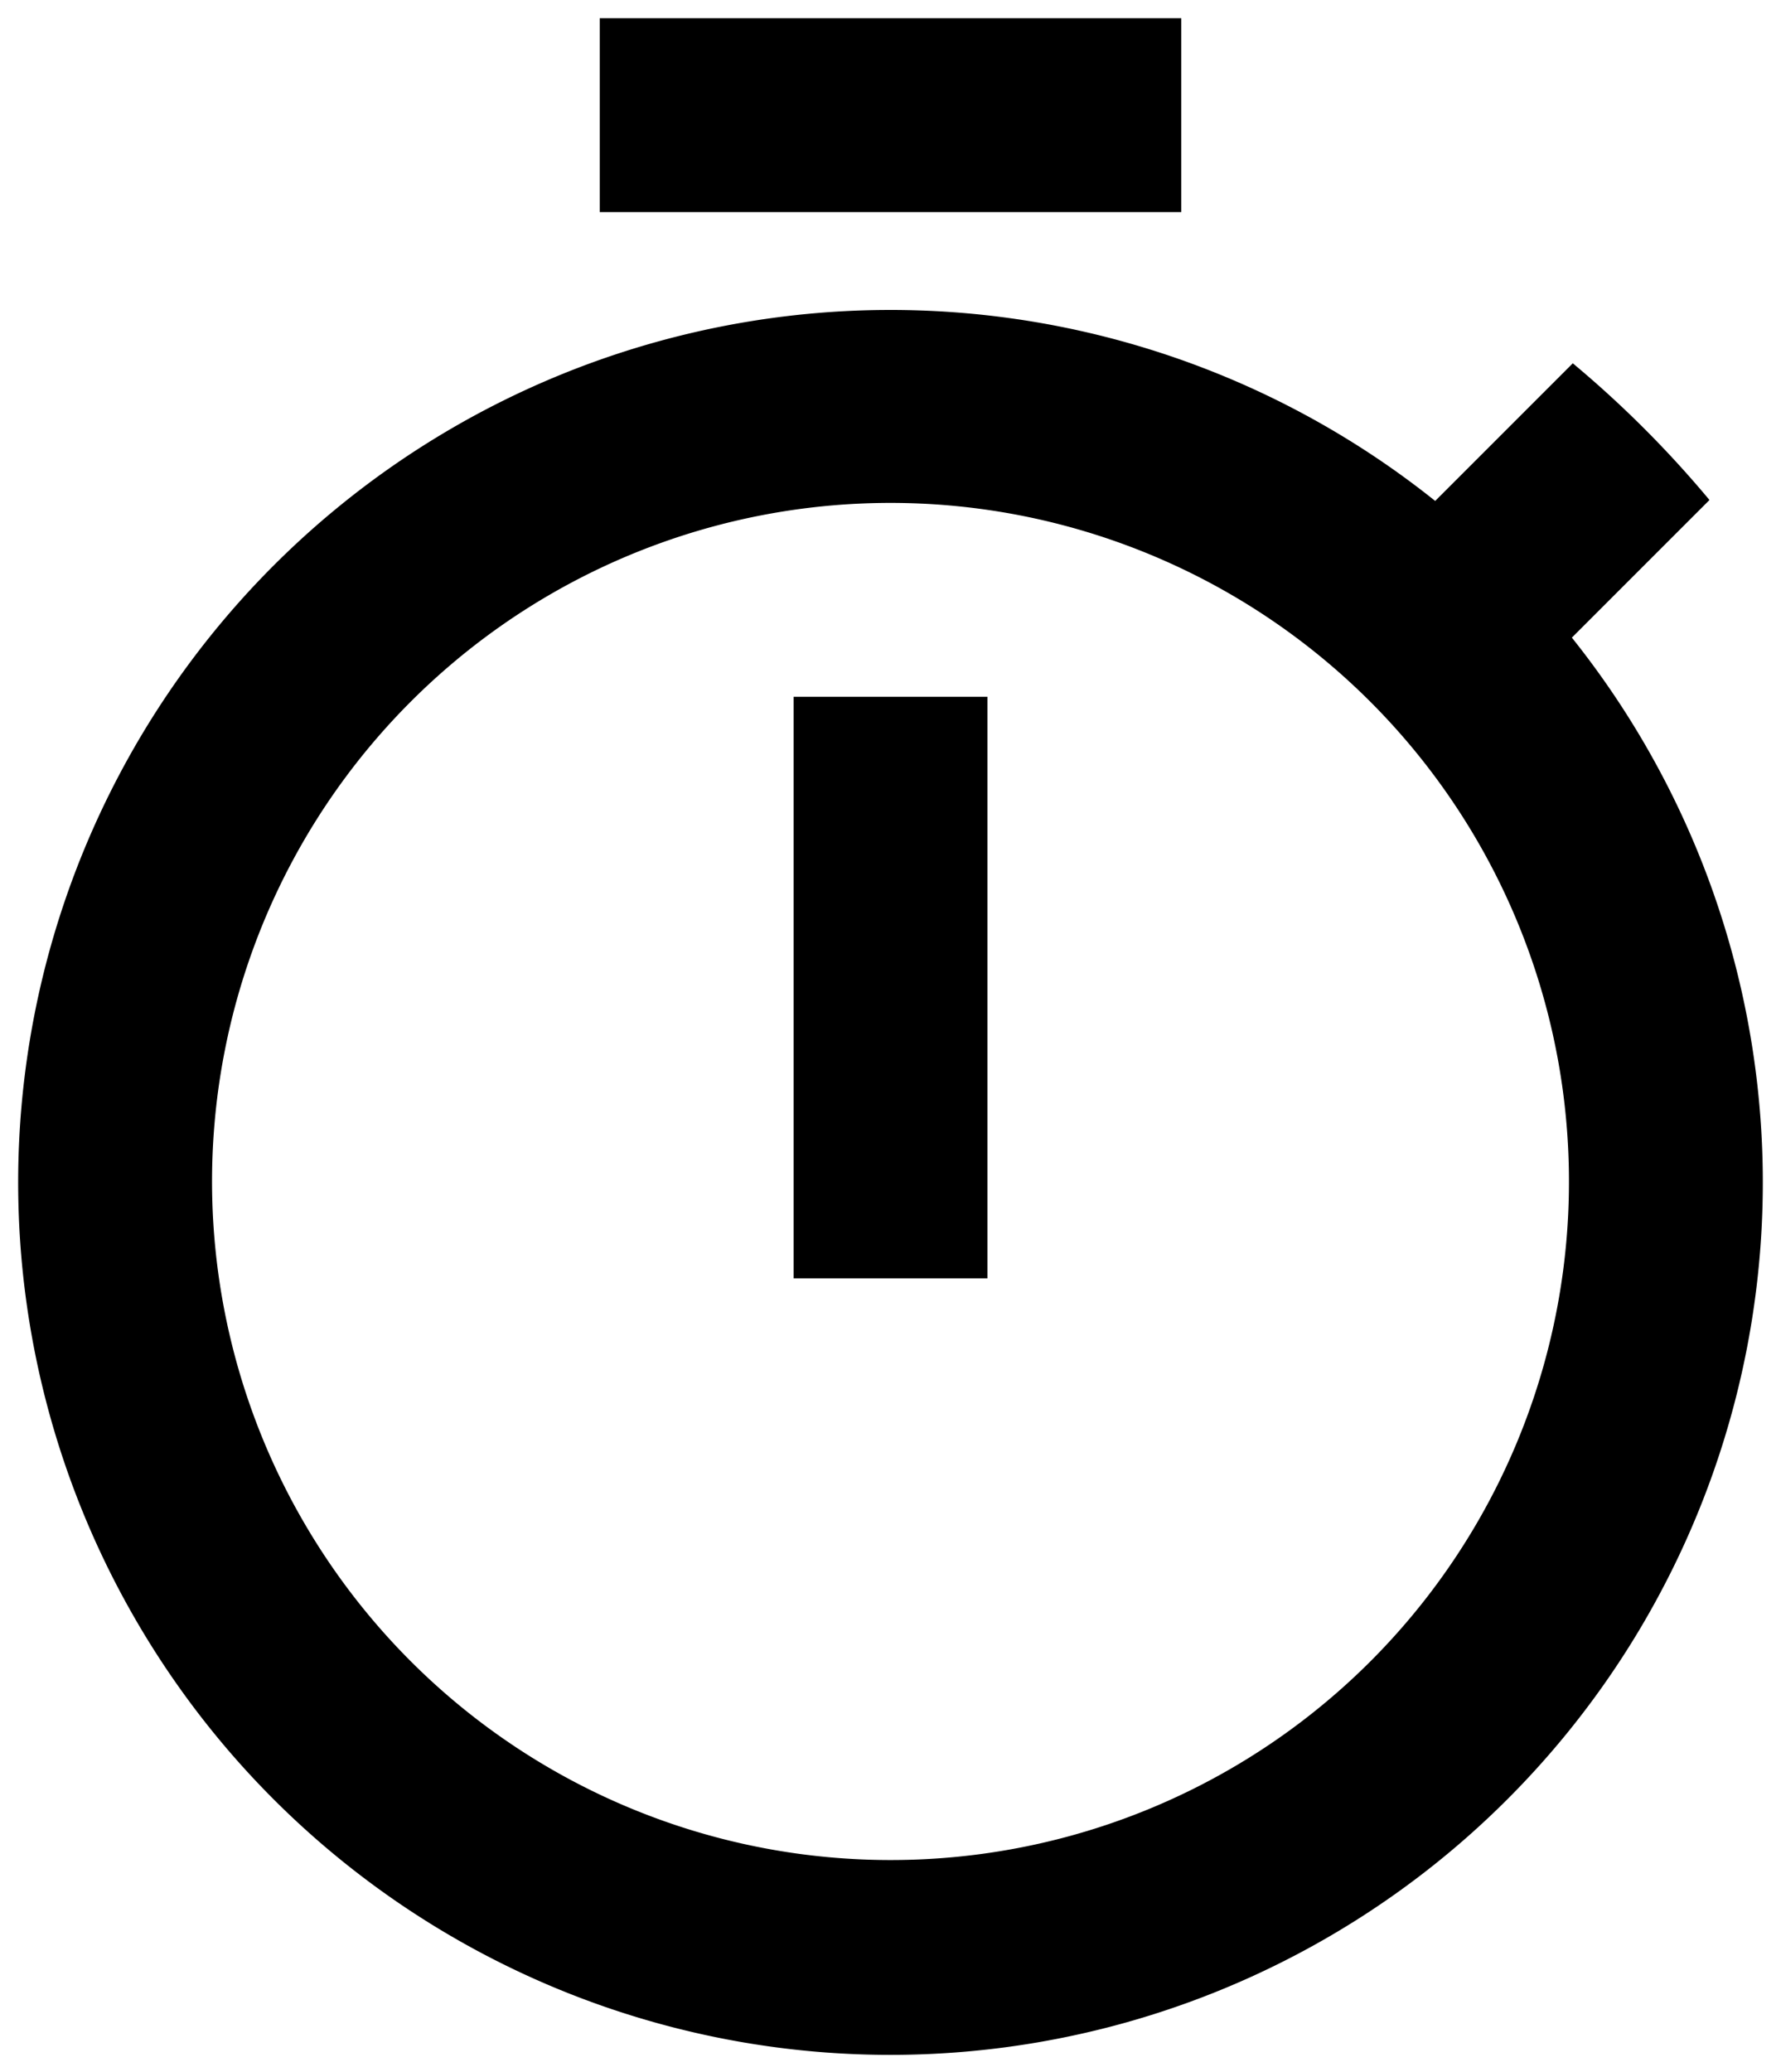<svg xmlns="http://www.w3.org/2000/svg" viewBox="0 0 24.5 28.5">
    <path id="TimerIcon" d="M20.5 1.5h-8v2.667h8zm-5.333 17.333h2.667v-8h-2.667zm10.706-8.813l1.893-1.893a14.731 14.731 0 0 0-1.88-1.88L23.993 8.14a12 12 0 1 0 1.88 1.88zM16.5 26.833a9.333 9.333 0 1 1 9.333-9.333 9.327 9.327 0 0 1-9.333 9.333z" transform="translate(-4.25 -1.25)" class="cls-1"/>
</svg>
